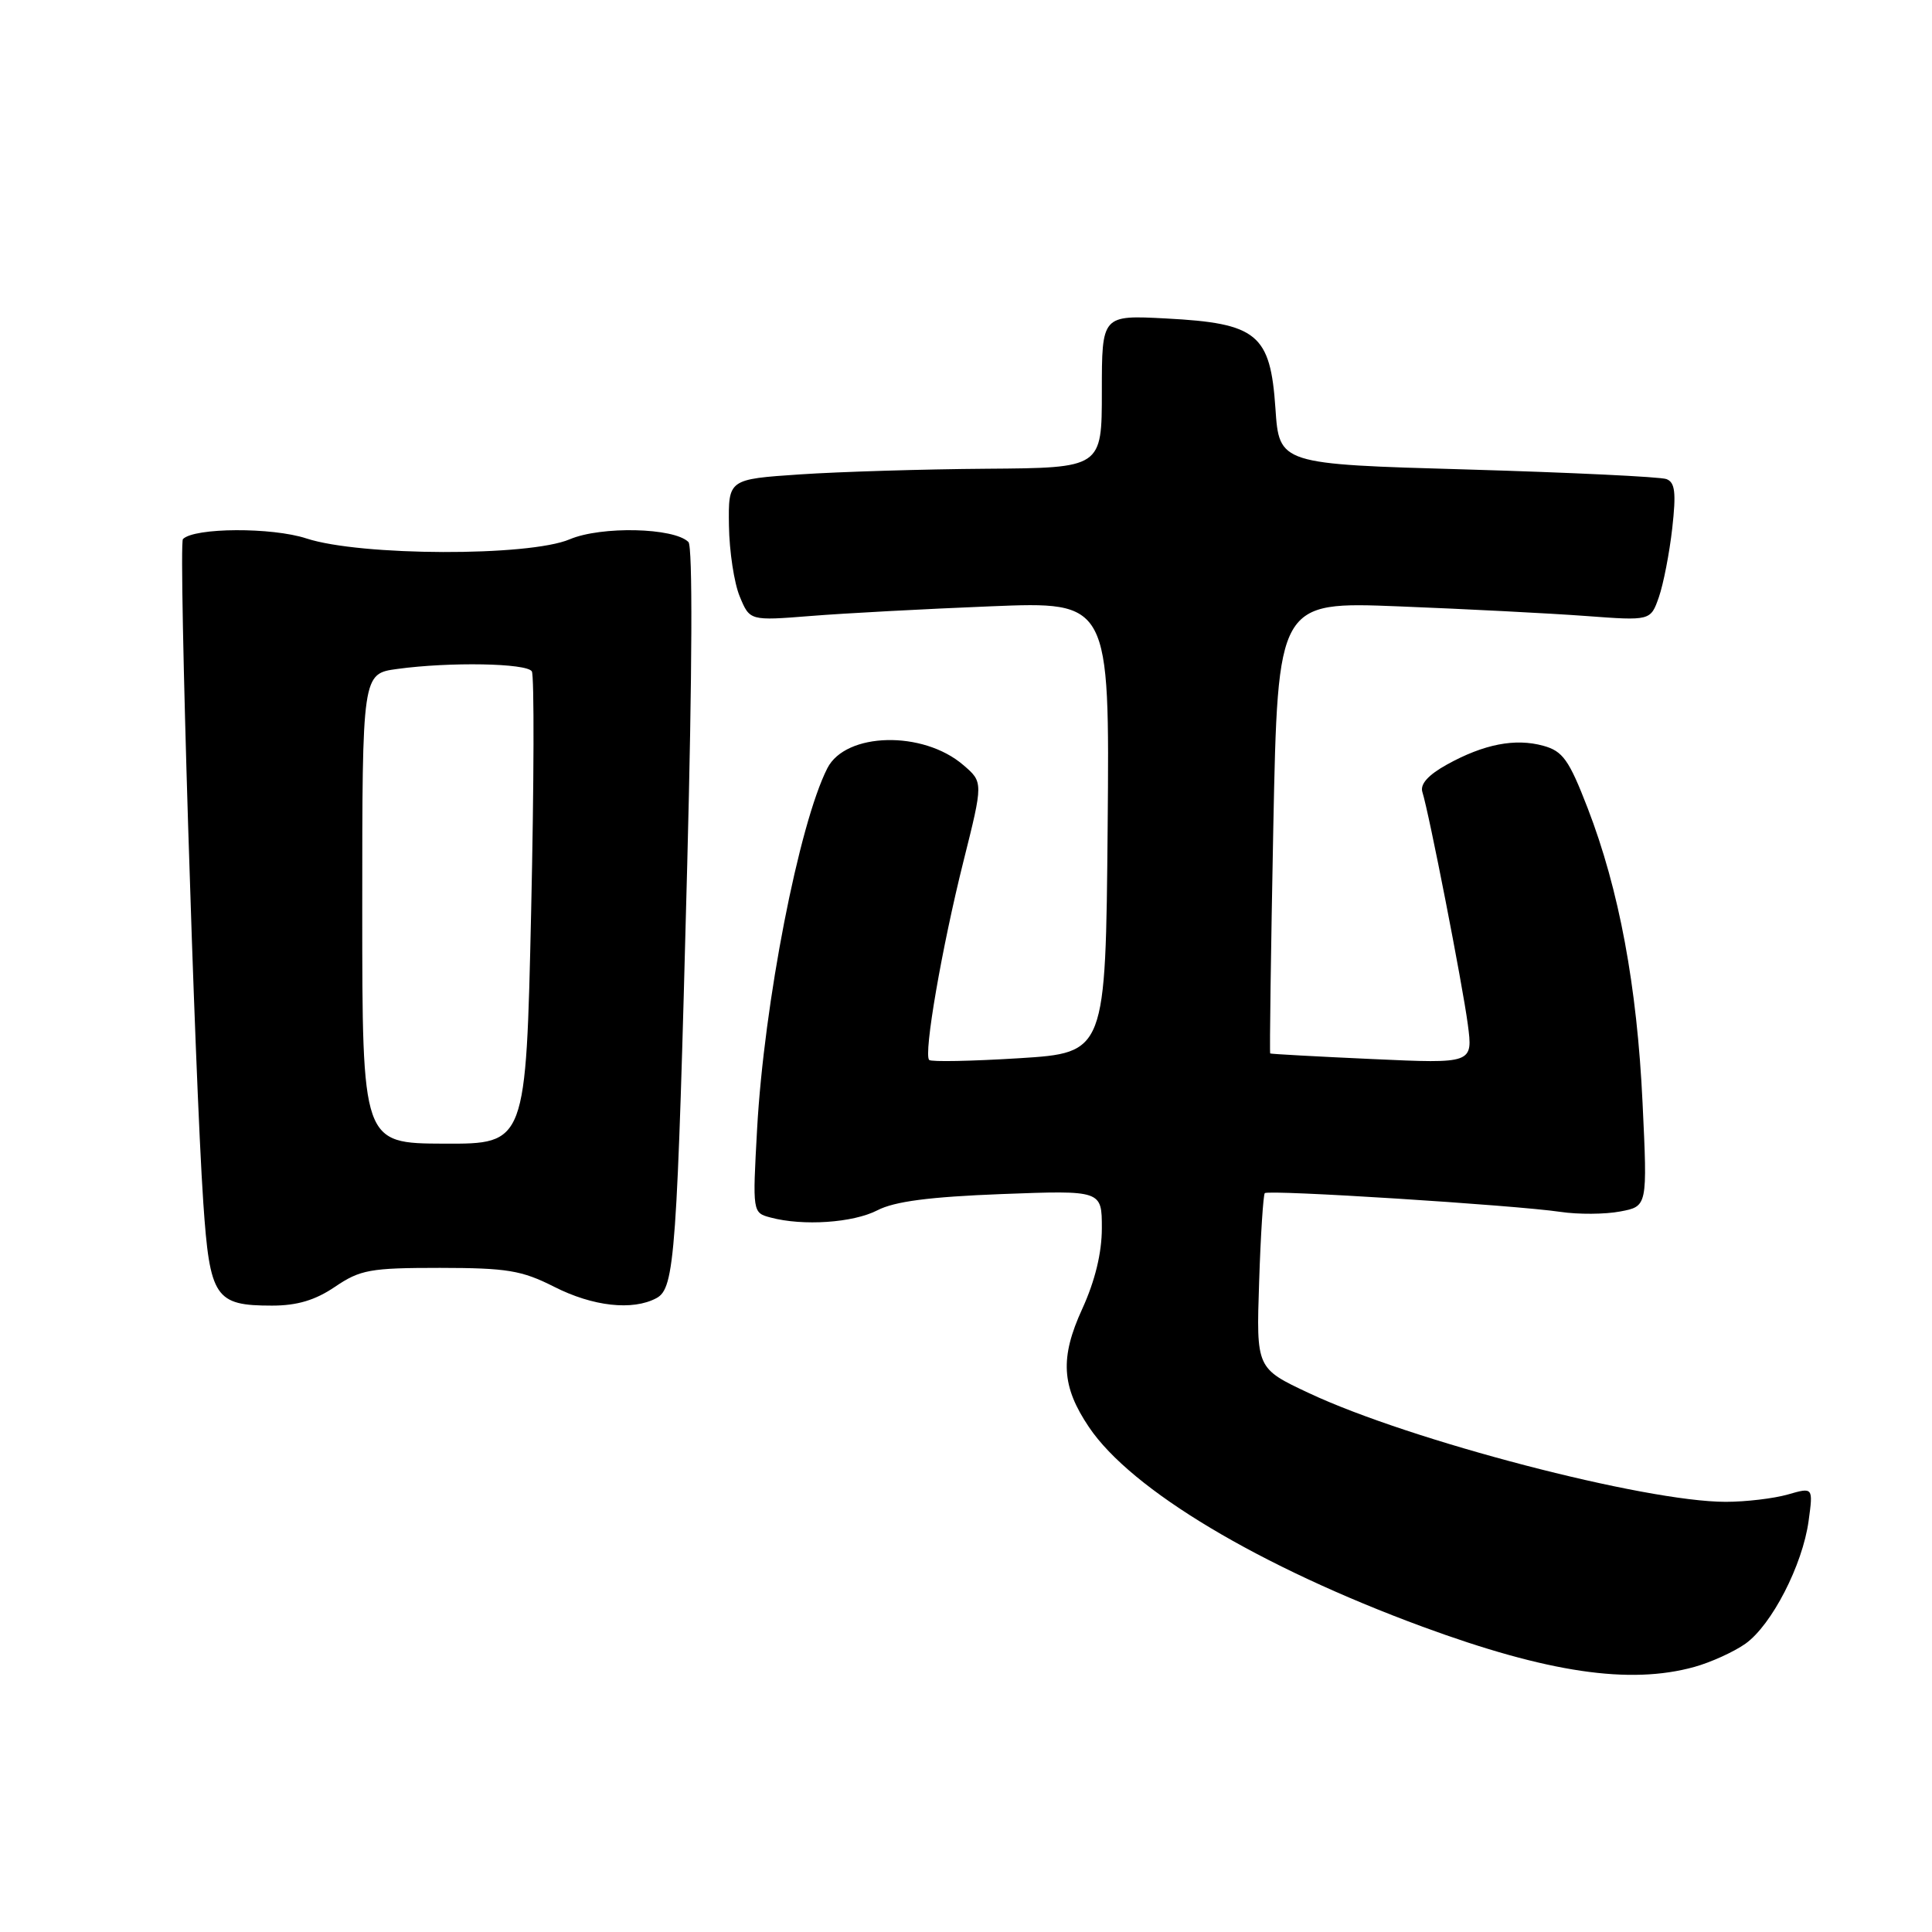 <?xml version="1.0" encoding="UTF-8" standalone="no"?>
<!DOCTYPE svg PUBLIC "-//W3C//DTD SVG 1.1//EN" "http://www.w3.org/Graphics/SVG/1.1/DTD/svg11.dtd" >
<svg xmlns="http://www.w3.org/2000/svg" xmlns:xlink="http://www.w3.org/1999/xlink" version="1.1" viewBox="0 0 256 256">
 <g >
 <path fill="currentColor"
d=" M 224.50 220.88 C 226.70 220.27 229.75 218.88 231.28 217.80 C 234.76 215.32 238.85 207.38 239.65 201.53 C 240.26 197.06 240.26 197.06 236.89 198.03 C 235.03 198.56 231.33 199.00 228.66 199.00 C 217.97 199.00 186.83 190.88 173.48 184.61 C 166.46 181.32 166.46 181.32 166.84 169.91 C 167.04 163.63 167.39 158.32 167.59 158.10 C 168.05 157.61 200.69 159.68 206.77 160.58 C 209.12 160.93 212.68 160.91 214.67 160.53 C 218.30 159.85 218.30 159.85 217.65 146.18 C 216.92 130.63 214.54 117.87 210.37 107.07 C 207.90 100.68 207.08 99.53 204.50 98.82 C 200.77 97.79 196.62 98.60 191.74 101.30 C 189.25 102.68 188.15 103.90 188.47 104.94 C 189.36 107.75 193.78 130.38 194.49 135.72 C 195.18 140.94 195.18 140.94 181.84 140.33 C 174.50 140.00 168.42 139.66 168.31 139.59 C 168.21 139.52 168.40 126.02 168.72 109.59 C 169.32 79.71 169.32 79.71 185.41 80.35 C 194.26 80.70 205.37 81.27 210.11 81.62 C 218.71 82.26 218.71 82.26 219.81 79.12 C 220.41 77.39 221.21 73.29 221.58 70.01 C 222.11 65.27 221.96 63.92 220.81 63.48 C 220.02 63.18 208.15 62.61 194.43 62.21 C 169.50 61.50 169.50 61.50 169.00 54.10 C 168.33 44.26 166.60 42.83 154.52 42.20 C 146.00 41.75 146.00 41.75 146.00 51.87 C 146.00 62.00 146.00 62.00 130.75 62.11 C 122.36 62.17 111.22 62.51 106.00 62.86 C 96.50 63.50 96.50 63.50 96.59 69.66 C 96.64 73.05 97.28 77.27 98.02 79.04 C 99.35 82.26 99.35 82.26 107.43 81.62 C 111.87 81.26 122.59 80.69 131.27 80.34 C 147.03 79.70 147.03 79.70 146.77 109.60 C 146.50 139.50 146.50 139.50 135.05 140.22 C 128.75 140.61 123.38 140.72 123.12 140.45 C 122.36 139.69 124.80 125.57 127.66 114.14 C 130.29 103.64 130.29 103.64 127.64 101.37 C 122.30 96.77 112.06 97.02 109.63 101.79 C 105.87 109.17 101.24 132.96 100.32 149.60 C 99.71 160.68 99.71 160.69 102.11 161.33 C 106.41 162.48 113.04 162.03 116.26 160.37 C 118.53 159.19 123.18 158.59 132.71 158.22 C 146.00 157.72 146.00 157.72 146.00 162.74 C 146.00 166.02 145.10 169.72 143.40 173.44 C 140.43 179.92 140.65 183.70 144.30 189.11 C 149.90 197.43 166.92 207.60 188.50 215.55 C 205.09 221.65 215.93 223.25 224.50 220.88 Z  M 44.40 170.50 C 47.74 168.24 49.05 168.00 58.29 168.00 C 67.19 168.01 69.13 168.33 73.42 170.50 C 78.55 173.11 83.83 173.70 86.98 172.01 C 89.42 170.70 89.72 166.52 91.06 114.62 C 91.73 88.77 91.79 72.39 91.22 71.82 C 89.31 69.91 79.67 69.69 75.49 71.46 C 70.08 73.76 47.76 73.69 40.61 71.35 C 36.05 69.85 25.76 69.90 24.24 71.43 C 23.62 72.05 25.79 142.54 26.94 159.40 C 27.80 171.96 28.50 173.00 36.05 173.00 C 39.38 173.00 41.78 172.28 44.40 170.50 Z  M 48.00 120.39 C 48.00 89.27 48.00 89.27 52.64 88.64 C 59.58 87.69 69.80 87.87 70.47 88.96 C 70.80 89.48 70.76 103.79 70.38 120.74 C 69.69 151.58 69.69 151.58 58.85 151.54 C 48.00 151.50 48.00 151.50 48.00 120.39 Z "/>
</g>
</svg>